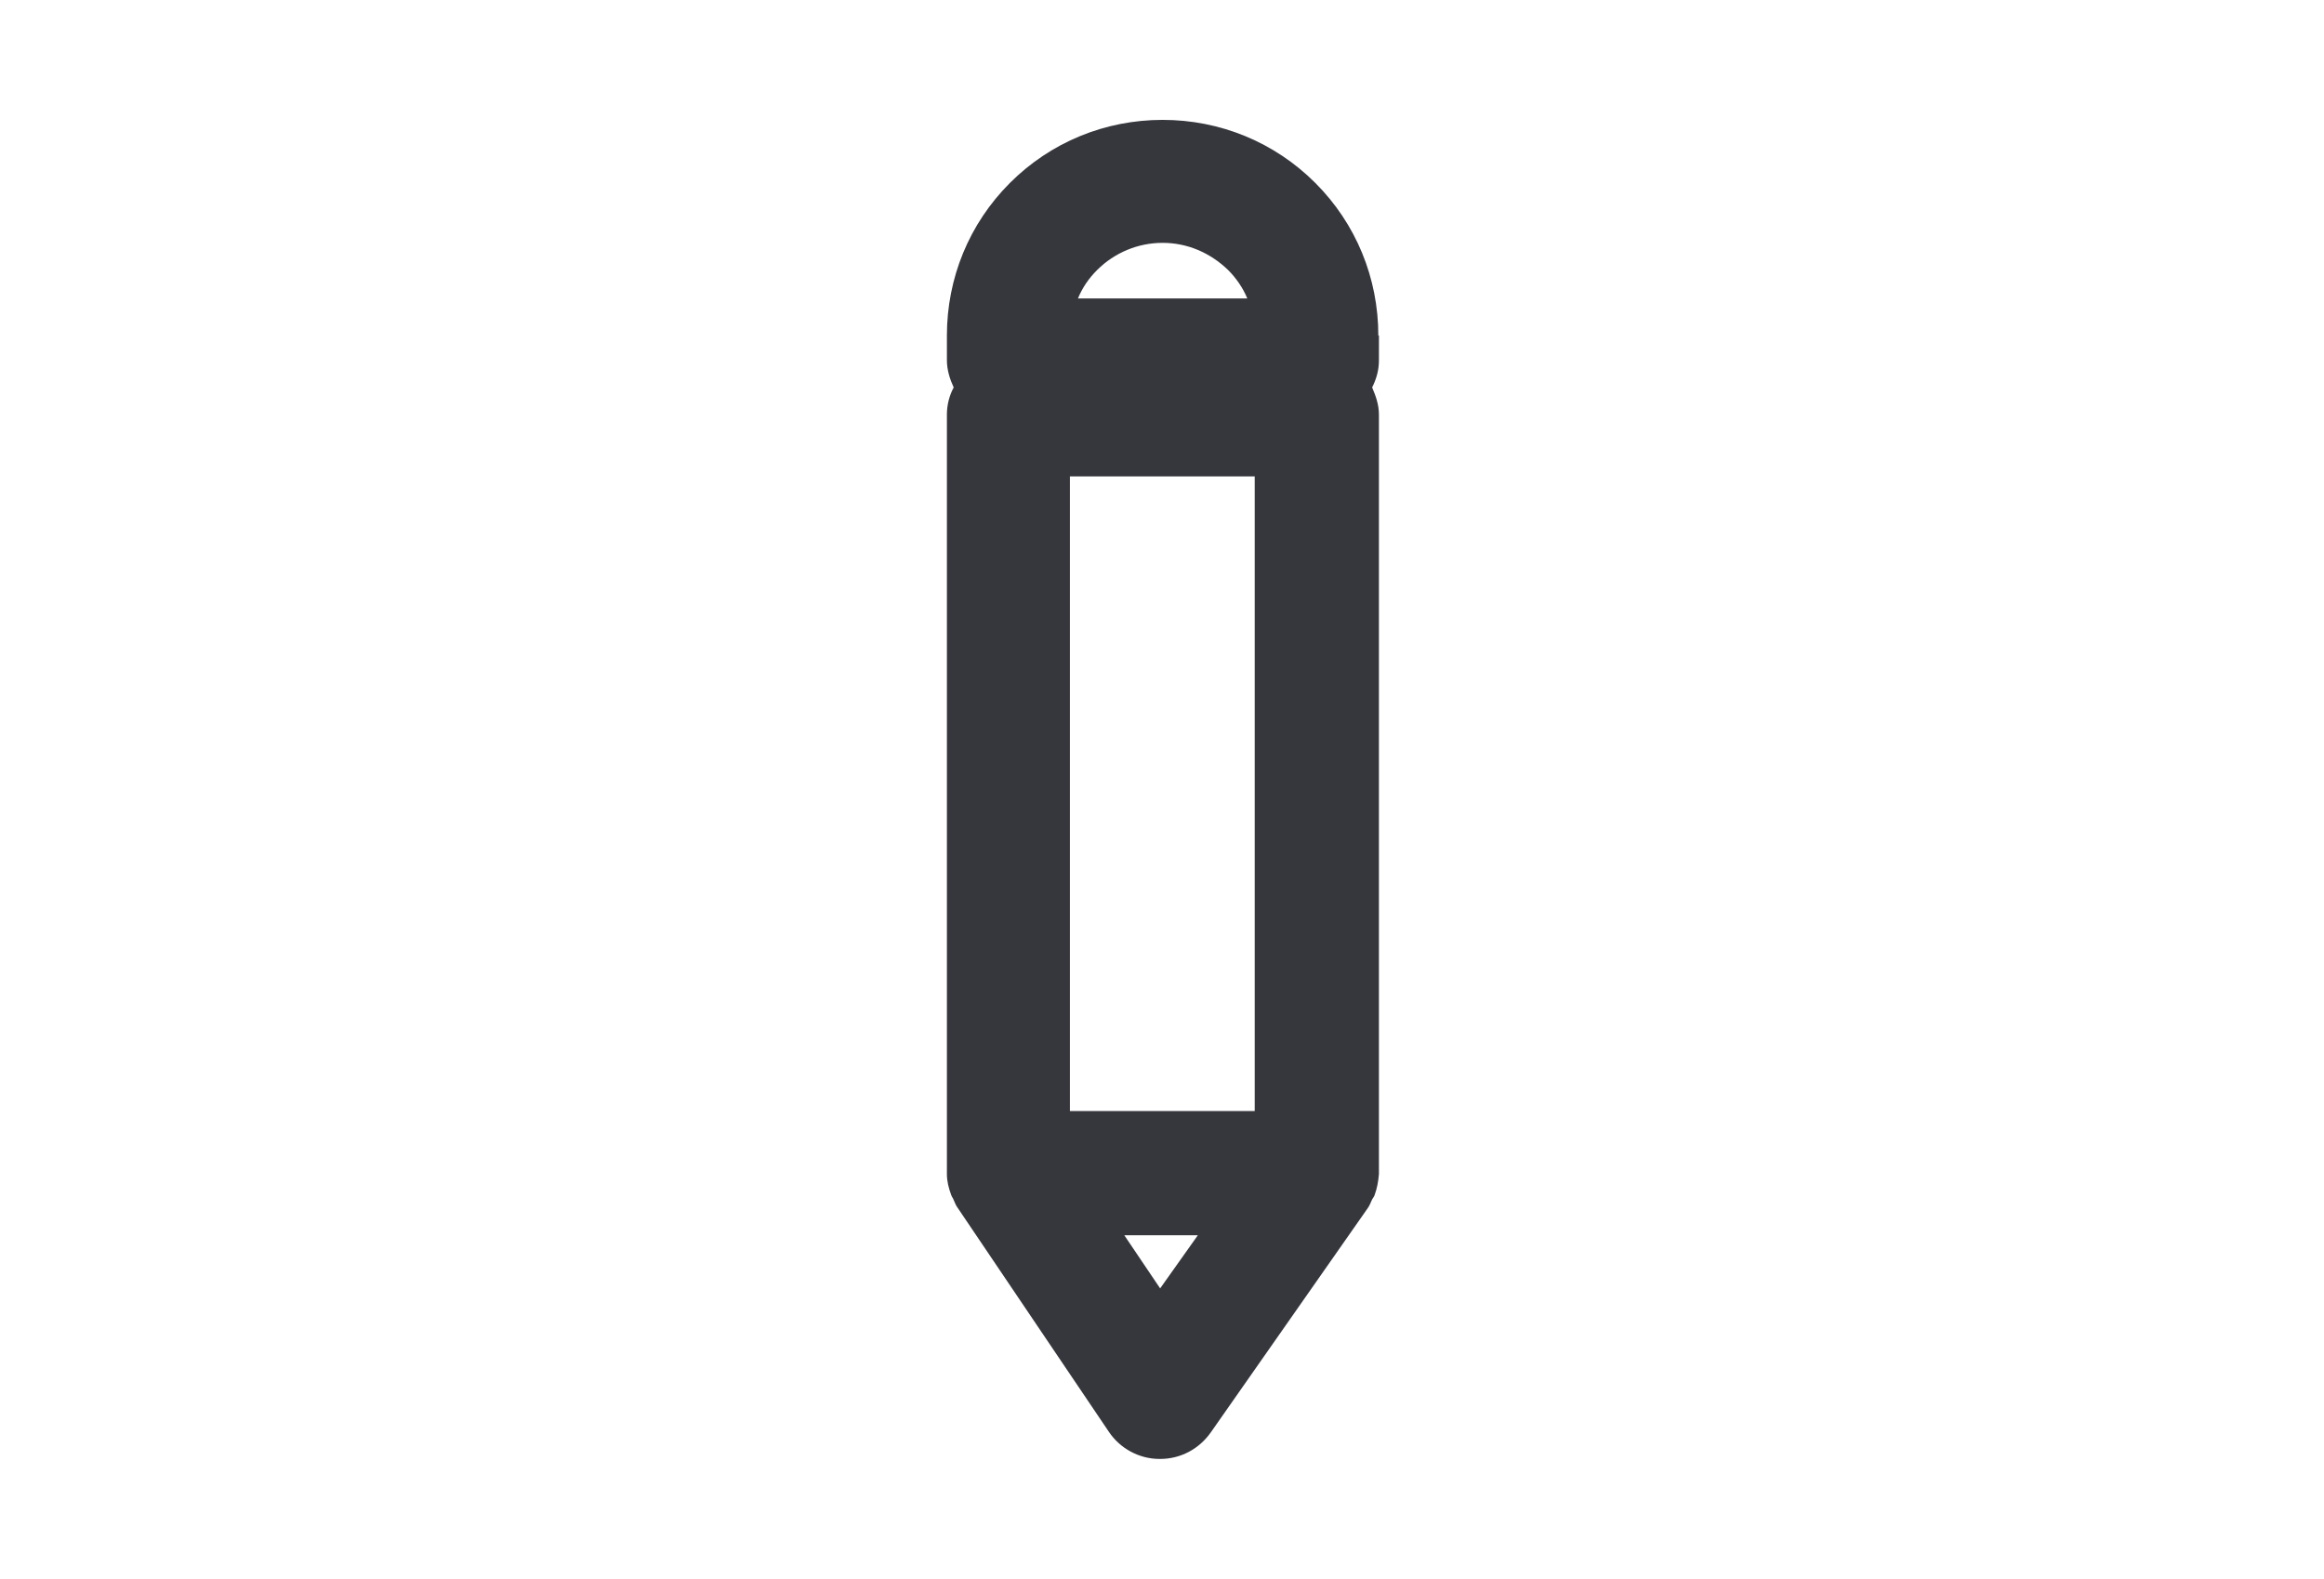 <?xml version="1.0" encoding="utf-8"?>
<!-- Generator: Adobe Illustrator 23.0.2, SVG Export Plug-In . SVG Version: 6.00 Build 0)  -->
<svg version="1.1" id="Capa_1" xmlns="http://www.w3.org/2000/svg" xmlns:xlink="http://www.w3.org/1999/xlink" x="0px" y="0px"
	 viewBox="0 0 37.6 25.55" style="enable-background:new 0 0 37.6 25.55;" xml:space="preserve">
<style type="text/css">
	.st0{fill:none;stroke:#13385D;stroke-miterlimit:10;}
	.st1{fill:#13385D;}
	.st2{fill:#FFFFFF;stroke:#E7E6E6;stroke-miterlimit:10;}
	.st3{fill:#FFFFFF;}
	.st4{fill:none;stroke:#8A8D8E;stroke-linecap:round;stroke-linejoin:round;stroke-miterlimit:10;}
	.st5{fill:#36373D;stroke:#36373D;stroke-miterlimit:10;}
	.st6{fill:none;stroke:#36373D;stroke-miterlimit:10;}
	.st7{fill:none;stroke:#36373D;stroke-linecap:round;stroke-linejoin:round;stroke-miterlimit:10;}
	.st8{fill:#313143;}
	.st9{fill:none;stroke:#313143;stroke-width:6;stroke-miterlimit:10;}
	.st10{fill:none;stroke:#313143;stroke-width:6;stroke-linecap:round;stroke-linejoin:round;stroke-miterlimit:10;}
	.st11{fill:none;stroke:#E0E0E1;stroke-width:2;stroke-miterlimit:10;}
	.st12{fill:#E7E7E9;}
	.st13{fill:none;stroke:#E0E0E1;stroke-width:2;stroke-linecap:round;stroke-linejoin:round;stroke-miterlimit:10;}
	.st14{fill:none;stroke:#36373D;stroke-width:2;stroke-miterlimit:10;}
	.st15{fill:#36373D;}
	.st16{fill:none;stroke:#36373D;stroke-width:2;stroke-linecap:round;stroke-linejoin:round;stroke-miterlimit:10;}
	.st17{fill:none;stroke:#36373D;stroke-width:3;stroke-linecap:round;stroke-linejoin:round;stroke-miterlimit:10;}
</style>
<path id="LAPIZ_1_" class="st15" d="M22.3,5.43c0-0.93-0.36-1.81-1.02-2.47c-0.66-0.66-1.54-1.02-2.47-1.02c0,0,0,0,0,0
	c-0.93,0-1.81,0.36-2.47,1.02s-1.02,1.54-1.02,2.47v0.4c0,0.16,0.05,0.31,0.11,0.44c-0.07,0.13-0.11,0.28-0.11,0.44l0,12.27
	c0,0.01,0,0.01,0,0.02c0,0.12,0.03,0.23,0.07,0.34c0.01,0.03,0.03,0.05,0.04,0.08c0.02,0.04,0.03,0.08,0.06,0.12l2.45,3.63
	c0.18,0.27,0.49,0.44,0.82,0.44c0,0,0.01,0,0.01,0c0.33,0,0.63-0.16,0.82-0.43l2.54-3.63c0.03-0.04,0.05-0.1,0.07-0.14
	c0.01-0.02,0.03-0.04,0.04-0.07c0.04-0.11,0.06-0.22,0.07-0.34c0-0.01,0-0.02,0-0.02l0-12.27c0-0.16-0.05-0.3-0.11-0.44
	c0.07-0.14,0.11-0.28,0.11-0.44V5.43z M18.8,17.98l-1.49,0l0-10.27h2.99l0,10.27L18.8,17.98z M17.75,4.37
	c0.28-0.28,0.66-0.44,1.06-0.44h0c0.4,0,0.77,0.16,1.06,0.44c0.13,0.13,0.24,0.29,0.31,0.46l-2.74,0
	C17.51,4.66,17.61,4.51,17.75,4.37z M18.77,20.85l-0.58-0.86l0.59,0l0.6,0L18.77,20.85z"/>
</svg>
